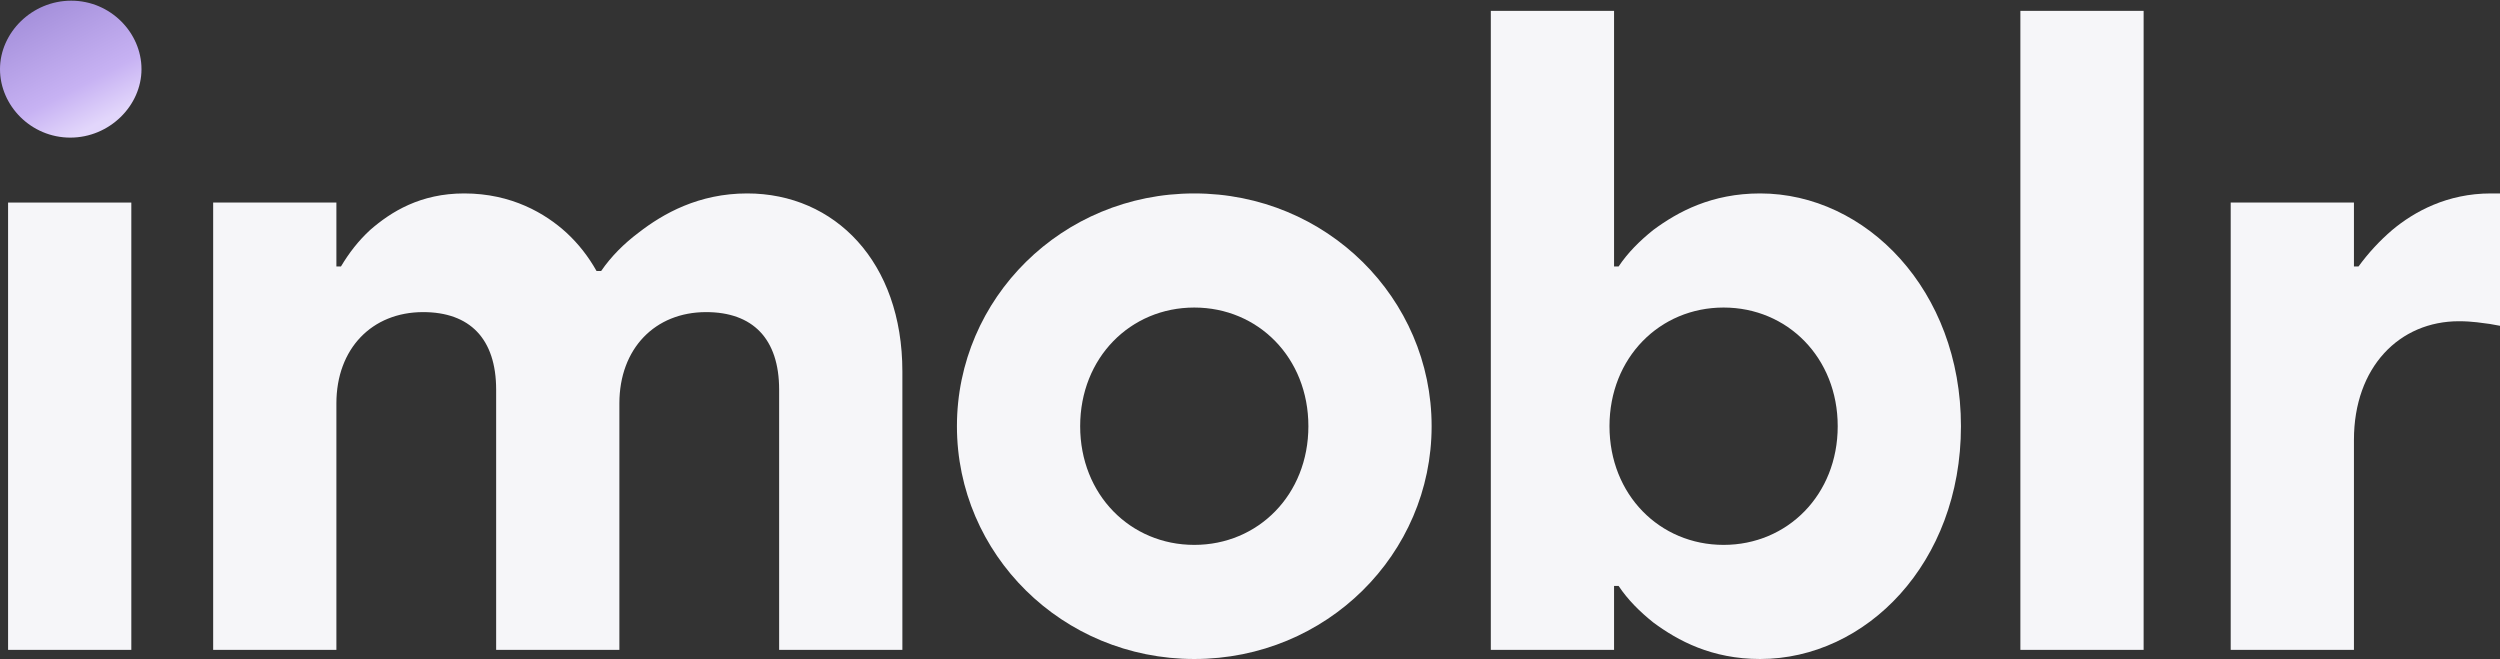<svg width="1434" height="378" viewBox="0 0 1434 378" fill="none" xmlns="http://www.w3.org/2000/svg">
<rect x="0" y="0" width="1434" height="378" fill="#333333" stroke="none"/>
<path d="M1279.53 372.764V116.189H1350.22V152.843H1352.84C1358.6 144.988 1364.88 138.181 1372.21 131.898C1384.78 121.426 1403.63 110.953 1428.76 110.953H1434V186.878L1428.24 185.831C1424.05 185.307 1418.29 184.26 1410.44 184.26C1376.4 184.26 1350.22 210.441 1350.22 252.331V372.764H1279.53Z" fill="#F6F6F9"/>
<path d="M1158.89 372.763V6.229H1229.58V372.763H1158.89Z" fill="#F6F6F9"/>
<path d="M855.133 372.763V6.229H925.821V152.842H928.44C933.676 144.988 940.483 138.181 948.337 131.898C962.475 121.425 981.849 110.953 1009.6 110.953C1070.34 110.953 1124.8 166.457 1124.8 244.476C1124.8 323.019 1070.34 378 1009.6 378C981.849 378 962.475 367.527 948.337 357.055C940.483 350.771 933.676 343.964 928.44 336.11H925.821V372.763H855.133ZM988.656 312.547C1025.31 312.547 1054.11 283.748 1054.11 244.476C1054.11 205.205 1025.31 176.405 988.656 176.405C952.002 176.405 923.203 205.205 923.203 244.476C923.203 283.748 952.002 312.547 988.656 312.547Z" fill="#F6F6F9"/>
<path d="M685.037 312.547C721.691 312.547 750.49 283.748 750.49 244.477C750.49 205.205 721.691 176.406 685.037 176.406C648.384 176.406 619.585 205.205 619.585 244.477C619.585 283.748 648.384 312.547 685.037 312.547ZM548.896 244.477C548.896 171.17 609.112 110.953 685.037 110.953C760.963 110.953 821.179 171.17 821.179 244.477C821.179 317.783 760.963 378 685.037 378C609.112 378 548.896 317.783 548.896 244.477Z" fill="#F6F6F9"/>
<path d="M122.268 372.764V116.189H192.956V152.843H195.575C200.287 144.988 205.523 138.181 212.33 131.898C224.374 121.426 241.13 110.953 266.263 110.953C293.492 110.953 312.866 122.473 324.909 133.469C331.716 139.752 337.476 147.083 342.188 155.461H344.807C350.566 147.083 357.897 139.752 366.275 133.469C380.413 122.473 400.834 110.953 428.586 110.953C478.854 110.953 517.602 150.225 517.602 213.059V372.764H446.913V223.532C446.913 194.209 431.728 179.024 405.023 179.024C375.7 179.024 355.279 199.969 355.279 231.386V372.764H284.59V223.532C284.59 194.209 269.405 179.024 242.7 179.024C213.378 179.024 192.956 199.969 192.956 231.386V372.764H122.268Z" fill="#F6F6F9"/>
<path d="M4.637 372.764V116.19H75.326V372.764H4.637Z" fill="#F6F6F9"/>
<path d="M40.842 0.393C18.327 0.393 0 18.72 0 39.665C0 60.609 17.803 78.936 40.319 78.936C62.834 78.936 81.161 60.609 81.161 39.665C81.161 18.72 63.358 0.393 40.842 0.393Z" fill="url(#paint0_linear_1806_18)"/>
<defs>
<linearGradient id="paint0_linear_1806_18" x1="0" y1="0.393" x2="40.581" y2="78.936" gradientUnits="userSpaceOnUse">
<stop stop-color="#9C87D5"/>
<stop offset="0.73" stop-color="#C7B2F3"/>
<stop offset="1" stop-color="#E2D6FB"/>
</linearGradient>
</defs>
</svg>
